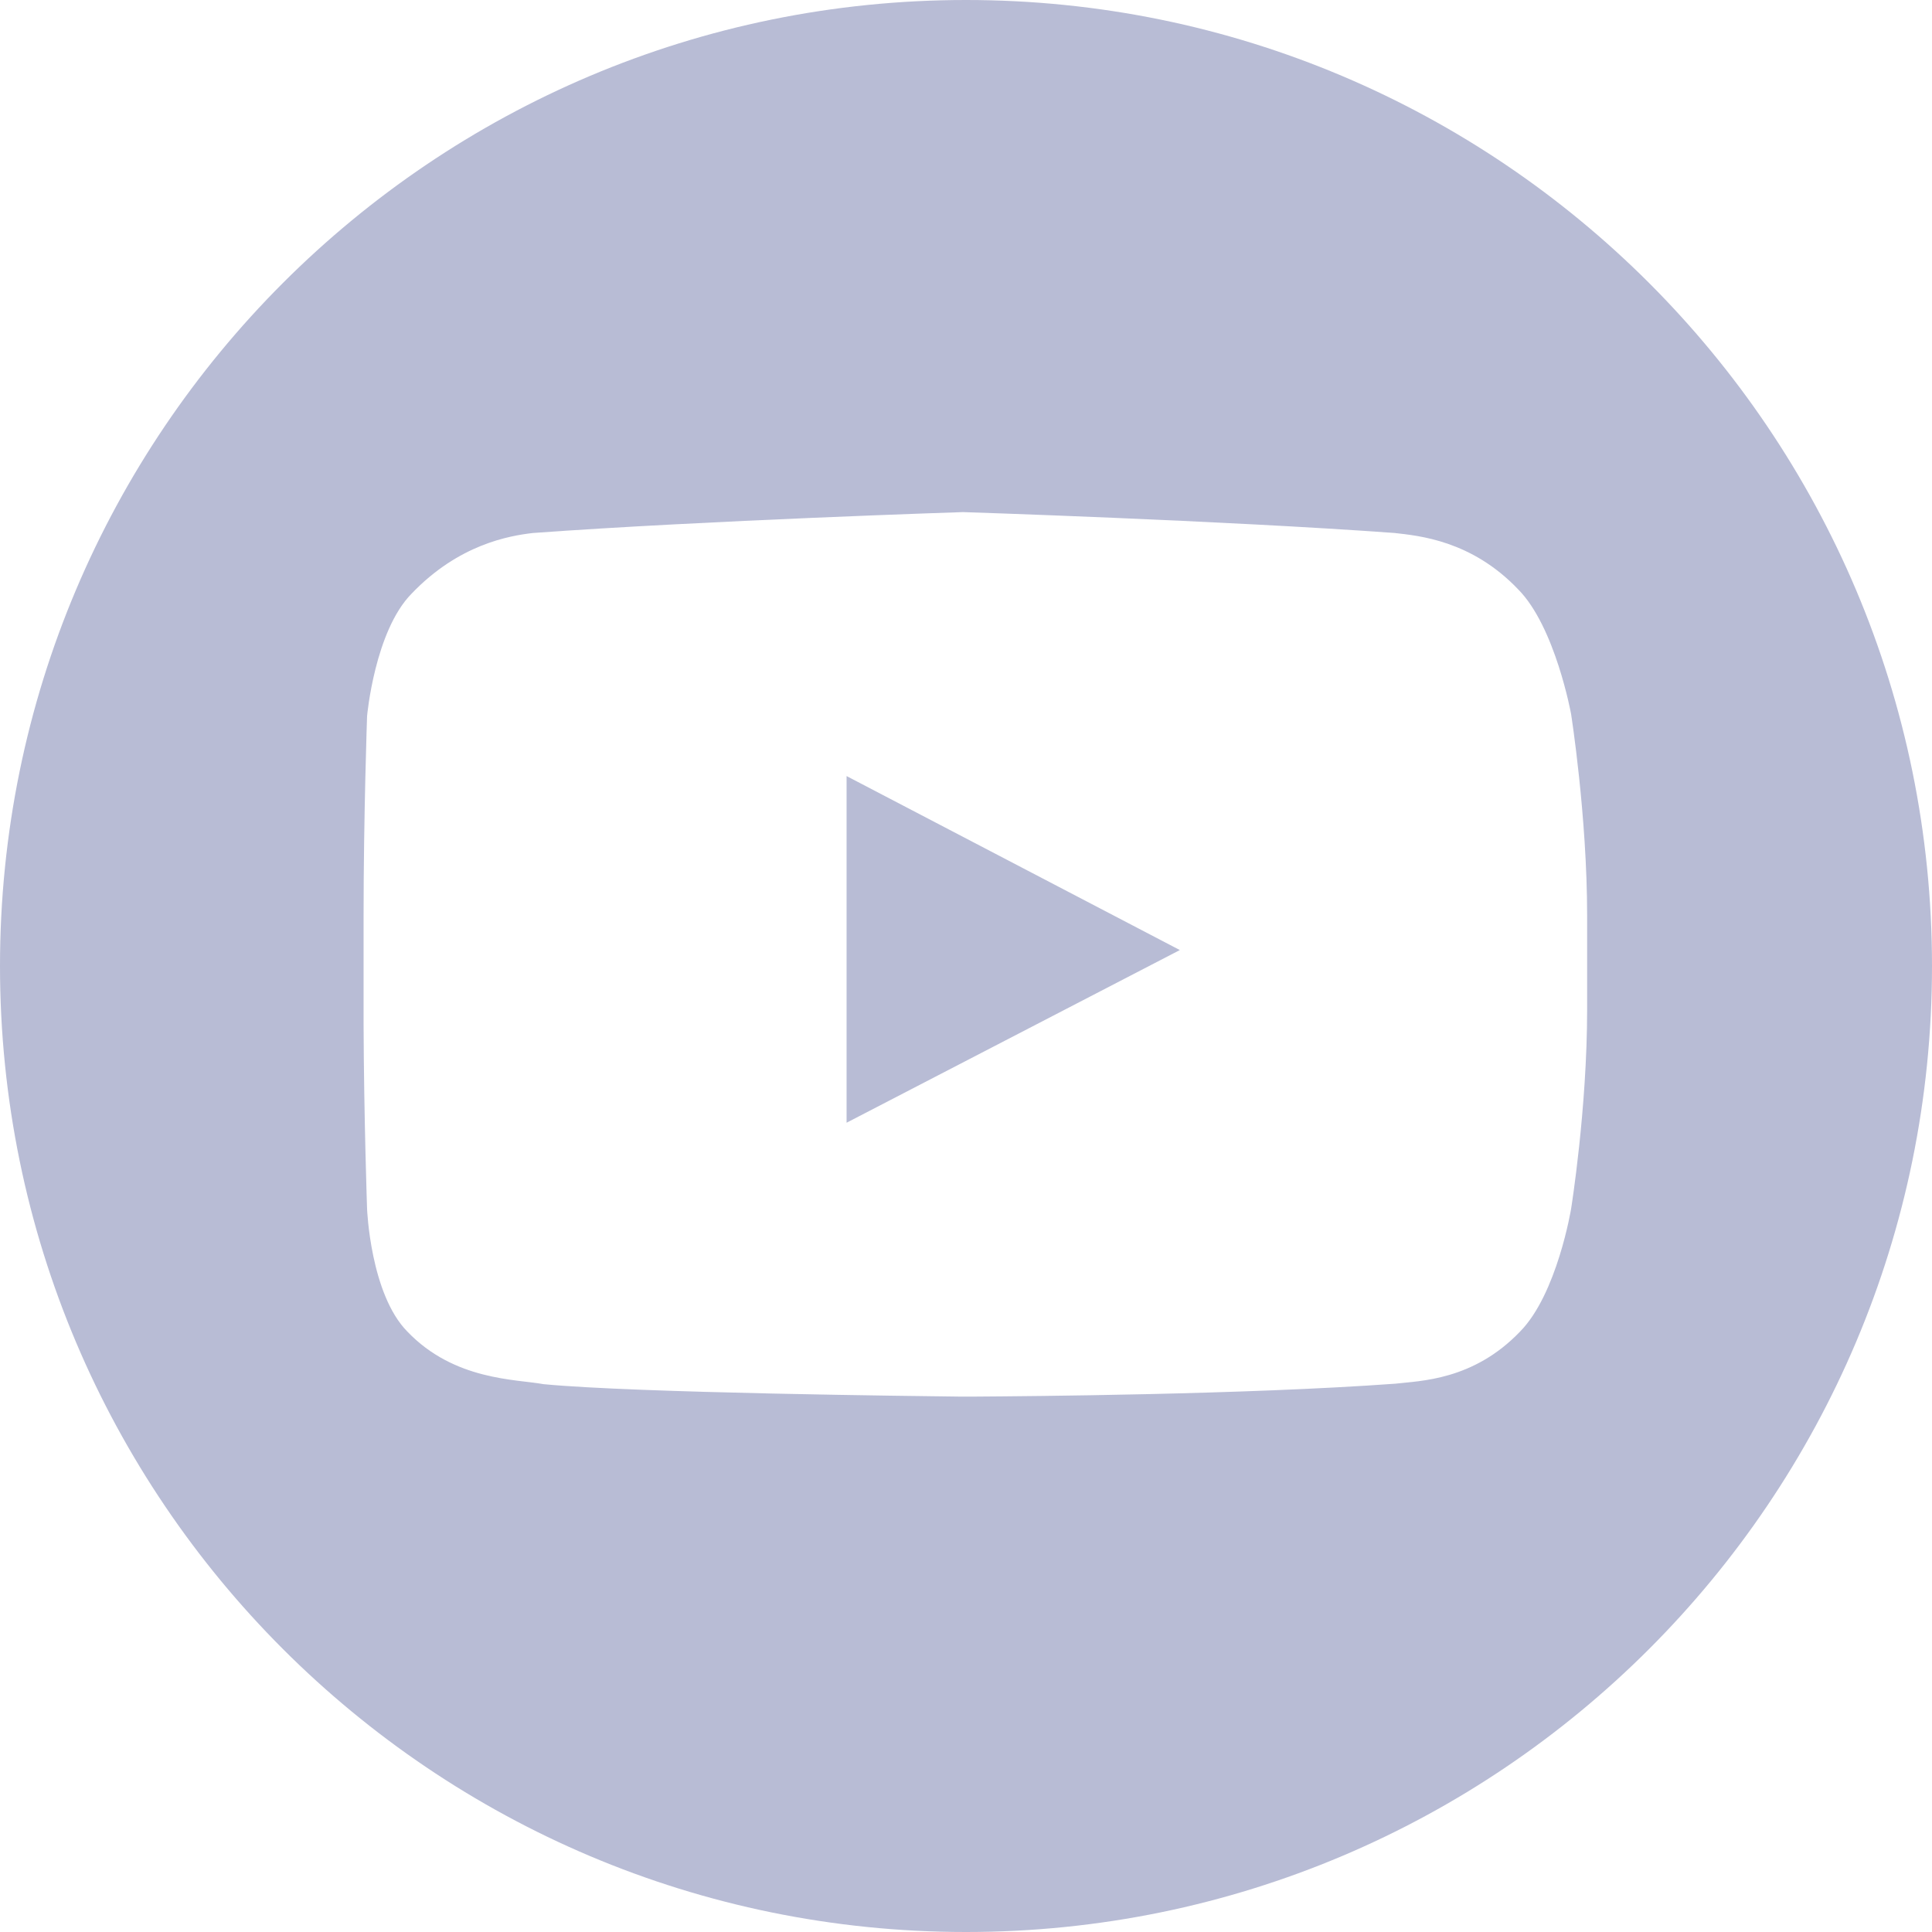 <svg width="16" height="16" viewBox="0 0 16 16" fill="none" xmlns="http://www.w3.org/2000/svg">
<path d="M8 0C12.418 0 16 3.582 16 8C16 12.418 12.418 16 8 16C3.582 16 0 12.418 0 8C0 3.582 3.582 0 8 0ZM7.975 4.241C7.971 4.241 5.844 4.31 4.414 4.414C4.215 4.437 3.798 4.509 3.409 4.916C3.103 5.226 3.04 5.93 3.04 5.93C3.04 5.93 3.011 6.757 3.011 7.584L3.011 8.483C3.014 9.266 3.04 10.012 3.04 10.012C3.04 10.012 3.067 10.716 3.373 11.027C3.762 11.434 4.274 11.421 4.501 11.463C5.266 11.537 7.641 11.562 7.945 11.566L8.072 11.566C8.503 11.563 10.306 11.55 11.557 11.459C11.757 11.435 12.2 11.434 12.589 11.027C12.895 10.716 13.011 10.012 13.011 10.012C13.011 10.012 13.144 9.186 13.144 8.359V7.584C13.144 6.757 13.011 5.913 13.011 5.913C13.011 5.913 12.88 5.191 12.573 4.881C12.185 4.474 11.749 4.437 11.55 4.414C10.12 4.31 7.975 4.241 7.975 4.241ZM7.011 6.427L9.771 7.868L7.011 9.298V6.427Z" fill="#B8BCD5"/>
</svg>
